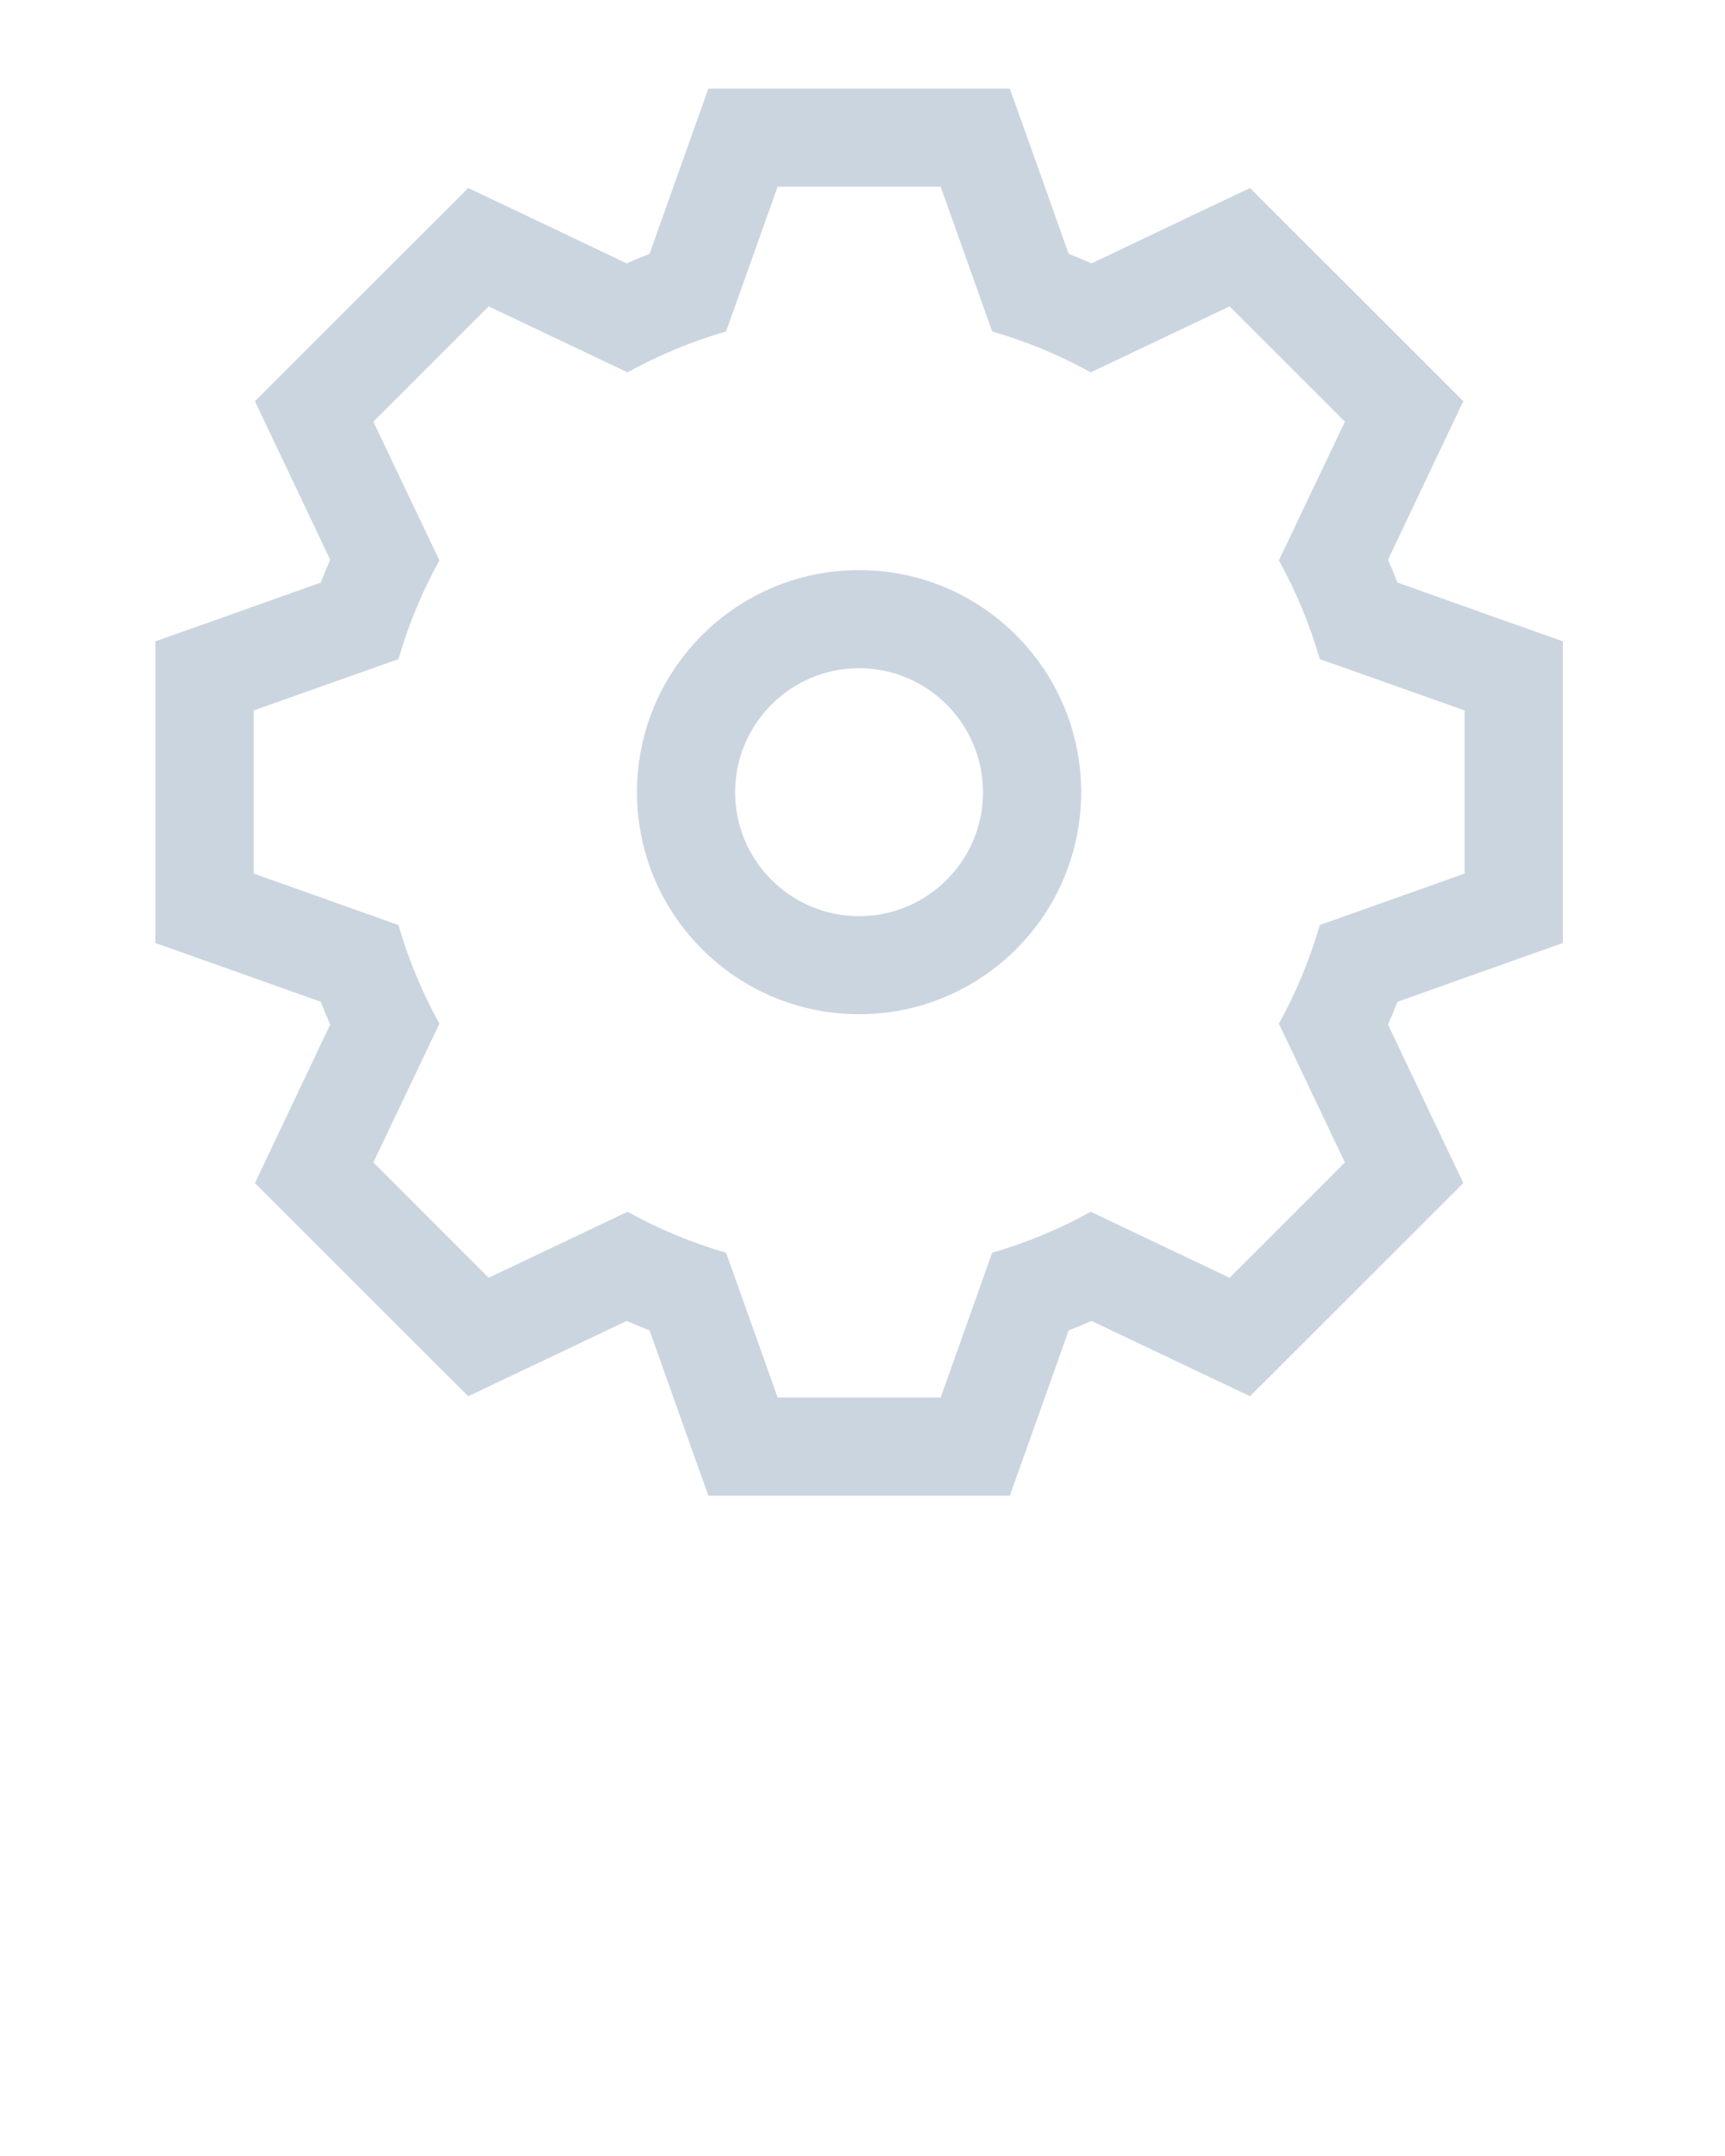 <svg xmlns="http://www.w3.org/2000/svg" xmlns:xlink="http://www.w3.org/1999/xlink" version="1.1" x="0px" y="0px" viewBox="0 0 300 375" enable-background="new 0 0 300 300" xml:space="preserve"><path fill='#CBD5E0' d="M163.597,32.471l8.955,25.178c6.007,1.741,11.779,4.141,17.142,7.117l24.15-11.478l20.055,20.049  l-11.484,24.136c2.976,5.403,5.382,11.135,7.11,17.169l25.191,8.927v28.374l-25.191,8.954c-1.729,6.021-4.135,11.781-7.11,17.156  l11.484,24.136l-20.055,20.062l-24.15-11.485c-5.375,2.983-11.135,5.383-17.142,7.125l-8.955,25.178h-28.359l-8.962-25.178  c-6.014-1.742-11.773-4.142-17.149-7.125l-24.149,11.485l-20.049-20.062l11.492-24.136c-2.976-5.39-5.39-11.135-7.118-17.156  l-25.178-8.954v-28.374l25.178-8.927c1.728-6.034,4.142-11.78,7.118-17.169L64.928,73.337l20.049-20.049l24.149,11.478  c5.39-2.976,11.135-5.375,17.149-7.117l8.962-25.178H163.597 M149.41,176.407c21.324,0,38.617-17.293,38.617-38.617  s-17.293-38.63-38.617-38.63c-21.331,0-38.631,17.306-38.631,38.63S128.079,176.407,149.41,176.407 M175.616,15.418H163.59h-28.36  h-12.033l-4.046,11.328l-6.185,17.409c-1.336,0.521-2.674,1.069-3.991,1.659L92.3,37.86l-10.875-5.156l-8.517,8.516L52.854,61.255  l-8.516,8.529L49.5,80.66l7.927,16.703c-0.577,1.316-1.125,2.633-1.639,3.963l-17.402,6.199l-11.355,4.018v12.054v28.367v12.062  l11.355,4.024l17.402,6.192c0.514,1.315,1.062,2.66,1.639,3.963L49.5,194.894l-5.163,10.881l8.516,8.523l20.056,20.049l8.517,8.503  l10.875-5.157l16.675-7.933c1.323,0.568,2.654,1.117,3.991,1.639l6.185,17.416l4.046,11.327h12.04h28.359h12.026l4.046-11.327  l6.185-17.416c1.344-0.521,2.675-1.07,3.99-1.639l16.676,7.933l10.875,5.157l8.516-8.503l20.063-20.049l8.516-8.523l-5.17-10.881  l-7.926-16.689c0.576-1.316,1.124-2.647,1.646-3.963l17.402-6.192l11.354-4.024v-12.062v-28.367v-12.054l-11.354-4.018  l-17.402-6.199c-0.521-1.33-1.069-2.661-1.646-3.963l7.926-16.703l5.17-10.875l-8.516-8.529L225.91,41.22l-8.516-8.516L206.52,37.86  l-16.676,7.954c-1.322-0.589-2.646-1.138-3.99-1.659l-6.185-17.409L175.616,15.418L175.616,15.418z M149.41,159.354  c-11.896,0-21.564-9.668-21.564-21.558s9.668-21.571,21.564-21.571c11.883,0,21.551,9.682,21.551,21.571  S161.3,159.354,149.41,159.354L149.41,159.354z"/></svg>